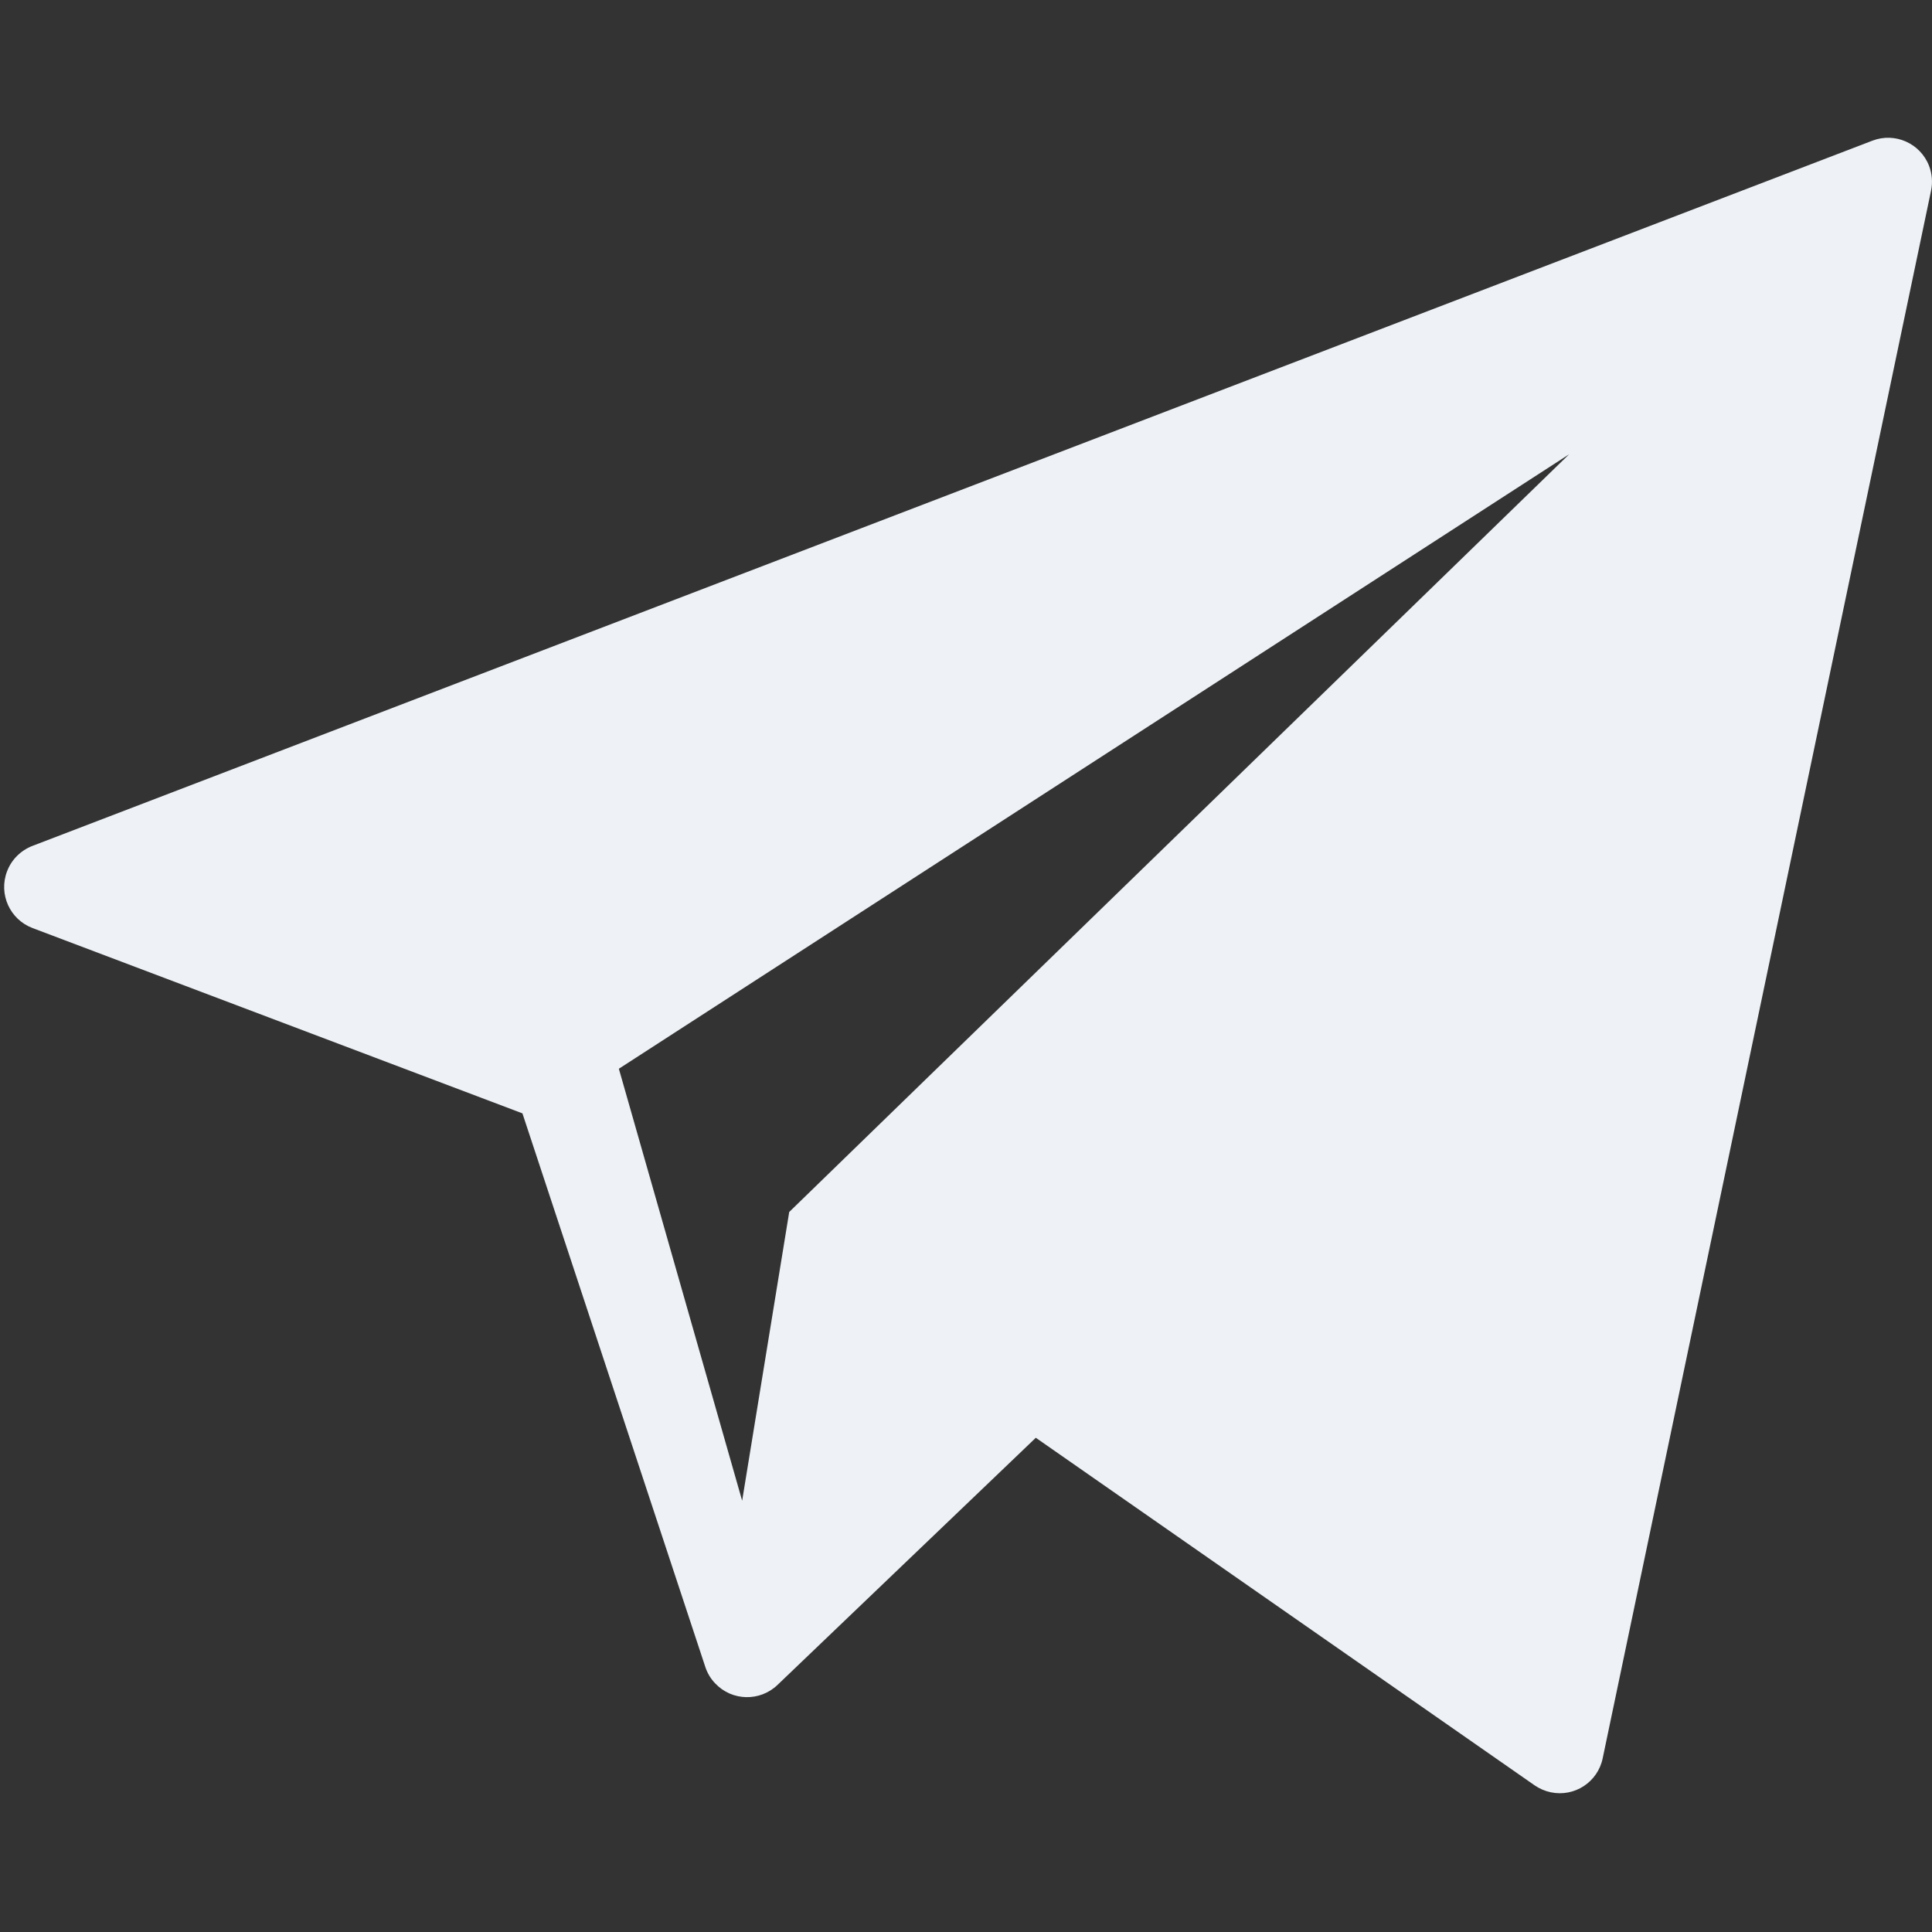 <?xml version="1.0" encoding="UTF-8"?>
<svg width="22px" height="22px" viewBox="0 0 22 22" version="1.1" xmlns="http://www.w3.org/2000/svg" xmlns:xlink="http://www.w3.org/1999/xlink">
    <rect x="0" y="0" width="22" height="22" fill="#333333" stroke="none"/>
    <title>telegrtam</title>
    <g id="页面-1" stroke="none" stroke-width="1" fill="none" fill-rule="evenodd">
        <g id="Home" transform="translate(-1553, -3944)" fill="#EEF2F6">
            <g id="telegrtam" transform="translate(1553, 3944)">
                <path d="M21.967,1.89 C22.001,1.98 22.009,2.078 21.989,2.172 L18.25,20.022 C18.194,20.293 17.929,20.466 17.659,20.409 C17.593,20.395 17.53,20.368 17.475,20.33 L11.795,16.372 L8.853,19.187 C8.653,19.378 8.336,19.371 8.146,19.171 C8.094,19.118 8.055,19.053 8.032,18.983 L5.949,12.678 L0.371,10.568 C0.112,10.47 -0.018,10.182 0.08,9.923 C0.13,9.79 0.235,9.685 0.368,9.633 L21.321,1.602 C21.579,1.503 21.868,1.632 21.967,1.89 Z M17.868,5.173 L7.047,12.17 L8.451,17.089 L8.987,13.801 L17.868,5.173 Z" id="形状结合"></path>
            </g>
        </g>
    </g>
</svg>